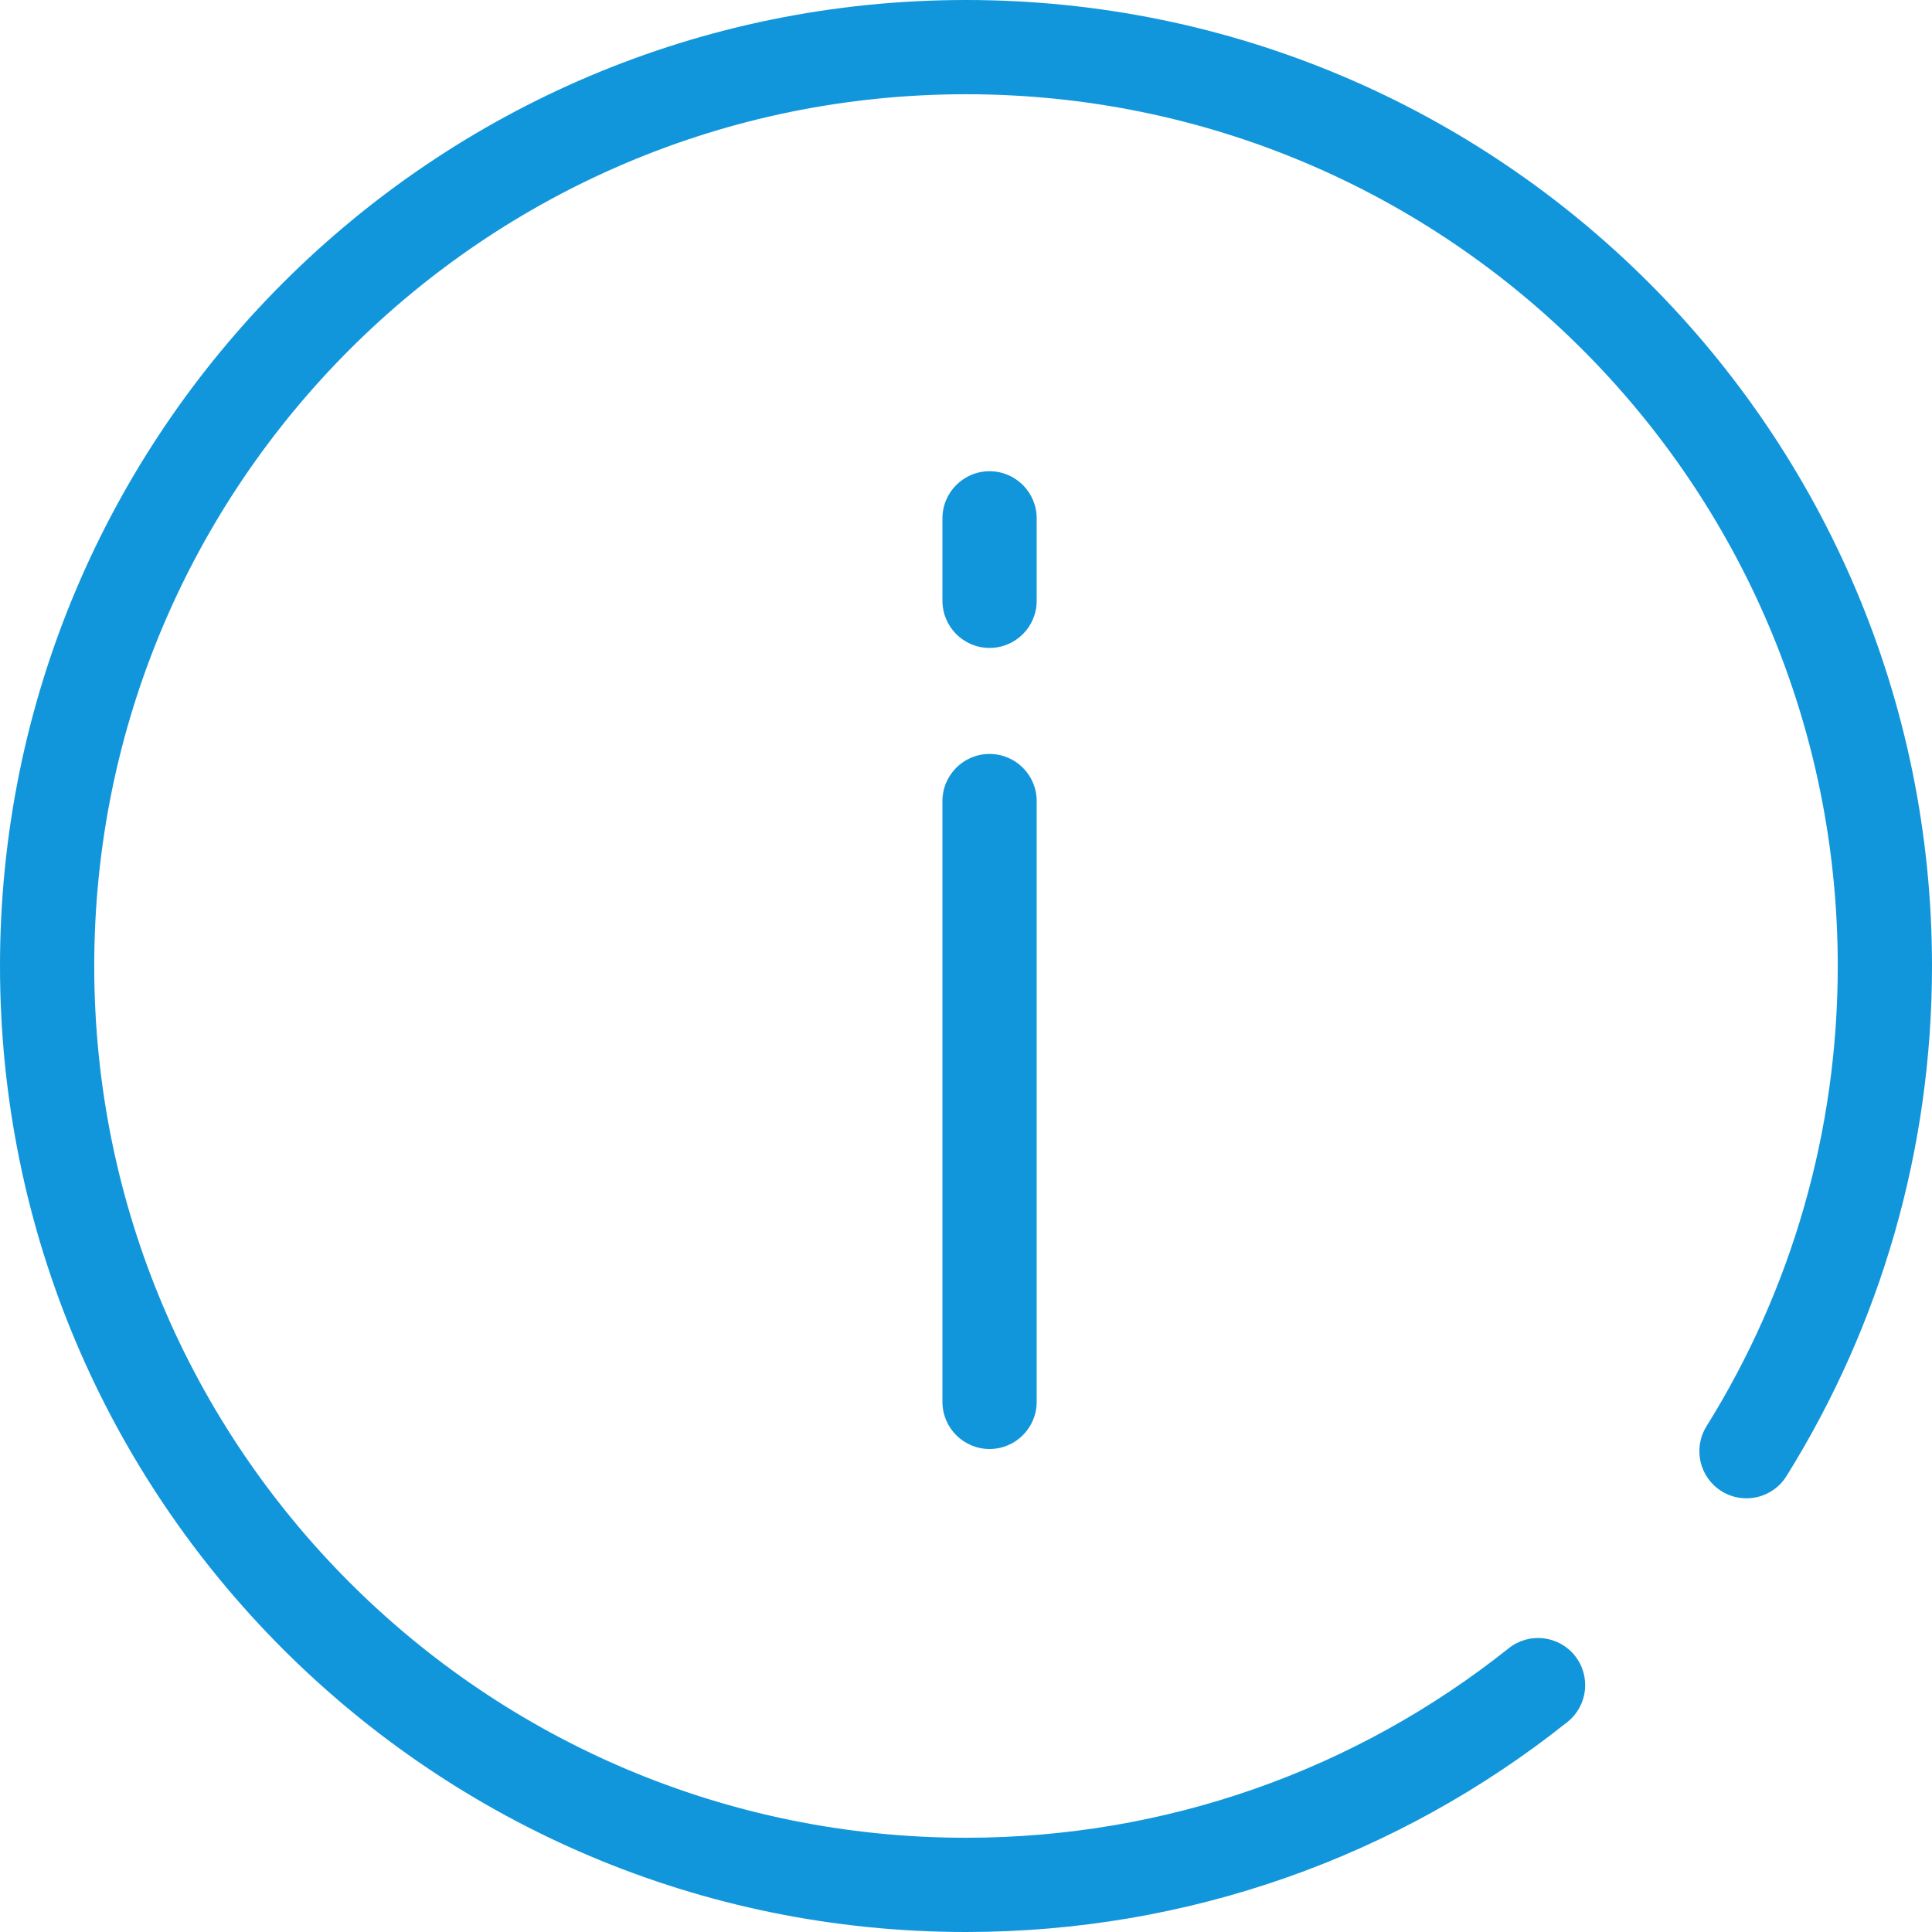 <?xml version="1.0" standalone="no"?><!DOCTYPE svg PUBLIC "-//W3C//DTD SVG 1.1//EN" "http://www.w3.org/Graphics/SVG/1.1/DTD/svg11.dtd"><svg class="icon" width="200px" height="200.00px" viewBox="0 0 1024 1024" version="1.1" xmlns="http://www.w3.org/2000/svg"><path fill="#1296db" d="M1024 512C1024 229.23 794.77 0 512 0 229.23 0 0 229.23 0 512 0 794.77 229.23 1024 512 1024 629.411 1024 740.826 984.331 830.768 912.687 841.558 904.092 843.337 888.379 834.743 877.59 826.149 866.801 810.435 865.022 799.646 873.616 718.47 938.277 618.002 974.049 512 974.049 256.818 974.049 49.951 767.182 49.951 512 49.951 256.818 256.818 49.951 512 49.951 767.182 49.951 974.049 256.818 974.049 512 974.049 599.493 949.715 683.337 904.471 755.961 897.177 767.668 900.755 783.072 912.463 790.365 924.17 797.659 939.574 794.081 946.868 782.374 997.014 701.881 1024 608.898 1024 512ZM499.512 743.024C499.512 756.818 510.694 768 524.488 768 538.281 768 549.463 756.818 549.463 743.024L549.463 424.585C549.463 410.792 538.281 399.61 524.488 399.61 510.694 399.61 499.512 410.792 499.512 424.585L499.512 743.024ZM499.512 318.439C499.512 332.233 510.694 343.415 524.488 343.415 538.281 343.415 549.463 332.233 549.463 318.439L549.463 274.732C549.463 260.938 538.281 249.756 524.488 249.756 510.694 249.756 499.512 260.938 499.512 274.732L499.512 318.439Z" /></svg>